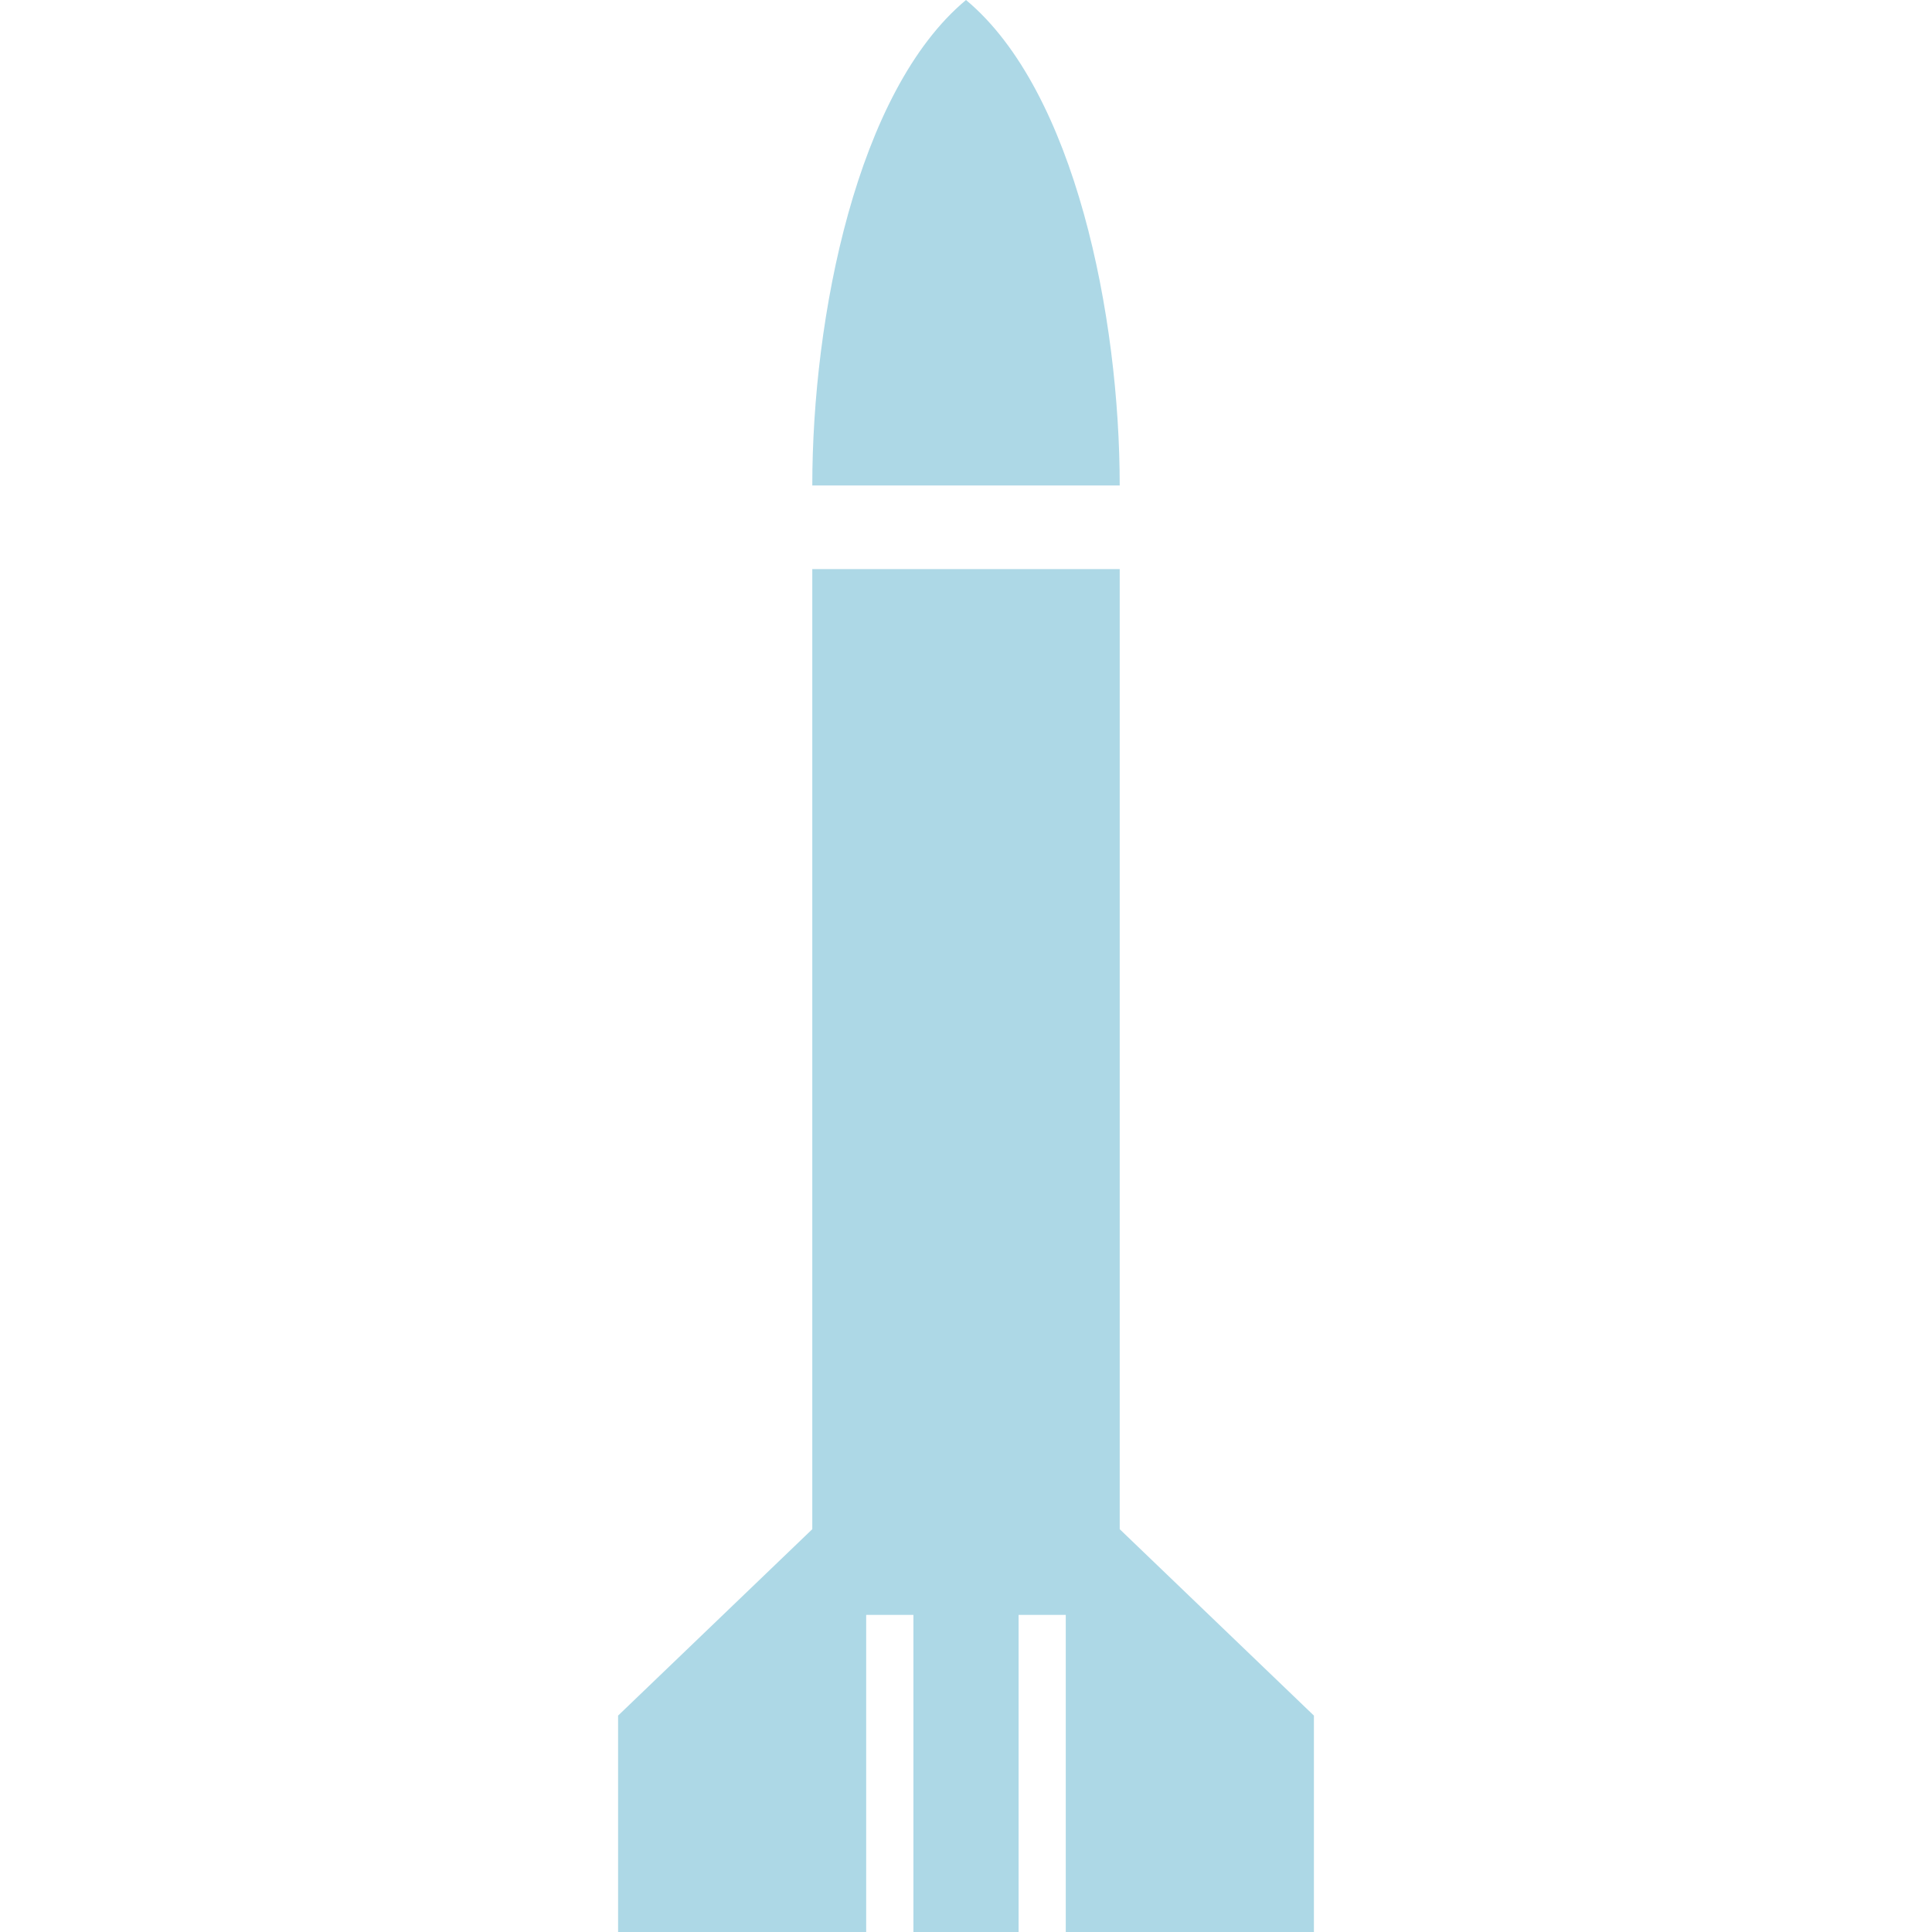 <?xml version="1.0" encoding="utf-8"?>
<!-- Generator: Adobe Illustrator 15.1.0, SVG Export Plug-In . SVG Version: 6.00 Build 0)  -->
<!DOCTYPE svg PUBLIC "-//W3C//DTD SVG 1.1//EN" "http://www.w3.org/Graphics/SVG/1.1/DTD/svg11.dtd">
<svg version="1.1" id="_x32_" xmlns="http://www.w3.org/2000/svg" xmlns:xlink="http://www.w3.org/1999/xlink" x="0px" y="0px"
	 width="512px" height="512px" viewBox="0 0 512 512" style="enable-background:new 0 0 512 512;" xml:space="preserve">
<style type="text/css">
<![CDATA[
	.st0{fill:#ADD8E6;}
]]>
</style>
<g>
	<path class="st0" d="M256,0c-28.938,24.109-40.734,83.984-40.734,128.656h81.469C296.734,83.984,284.953,24.109,256,0z"/>
	<polygon class="st0" points="296.734,405.25 296.734,150.813 215.266,150.813 215.266,405.25 163.797,454.656 163.797,512 
		229.547,512 229.547,427.969 242.063,427.969 242.063,512 269.938,512 269.938,427.969 282.438,427.969 282.438,512 348.203,512 
		348.203,454.656 	"/>
</g>
</svg>
